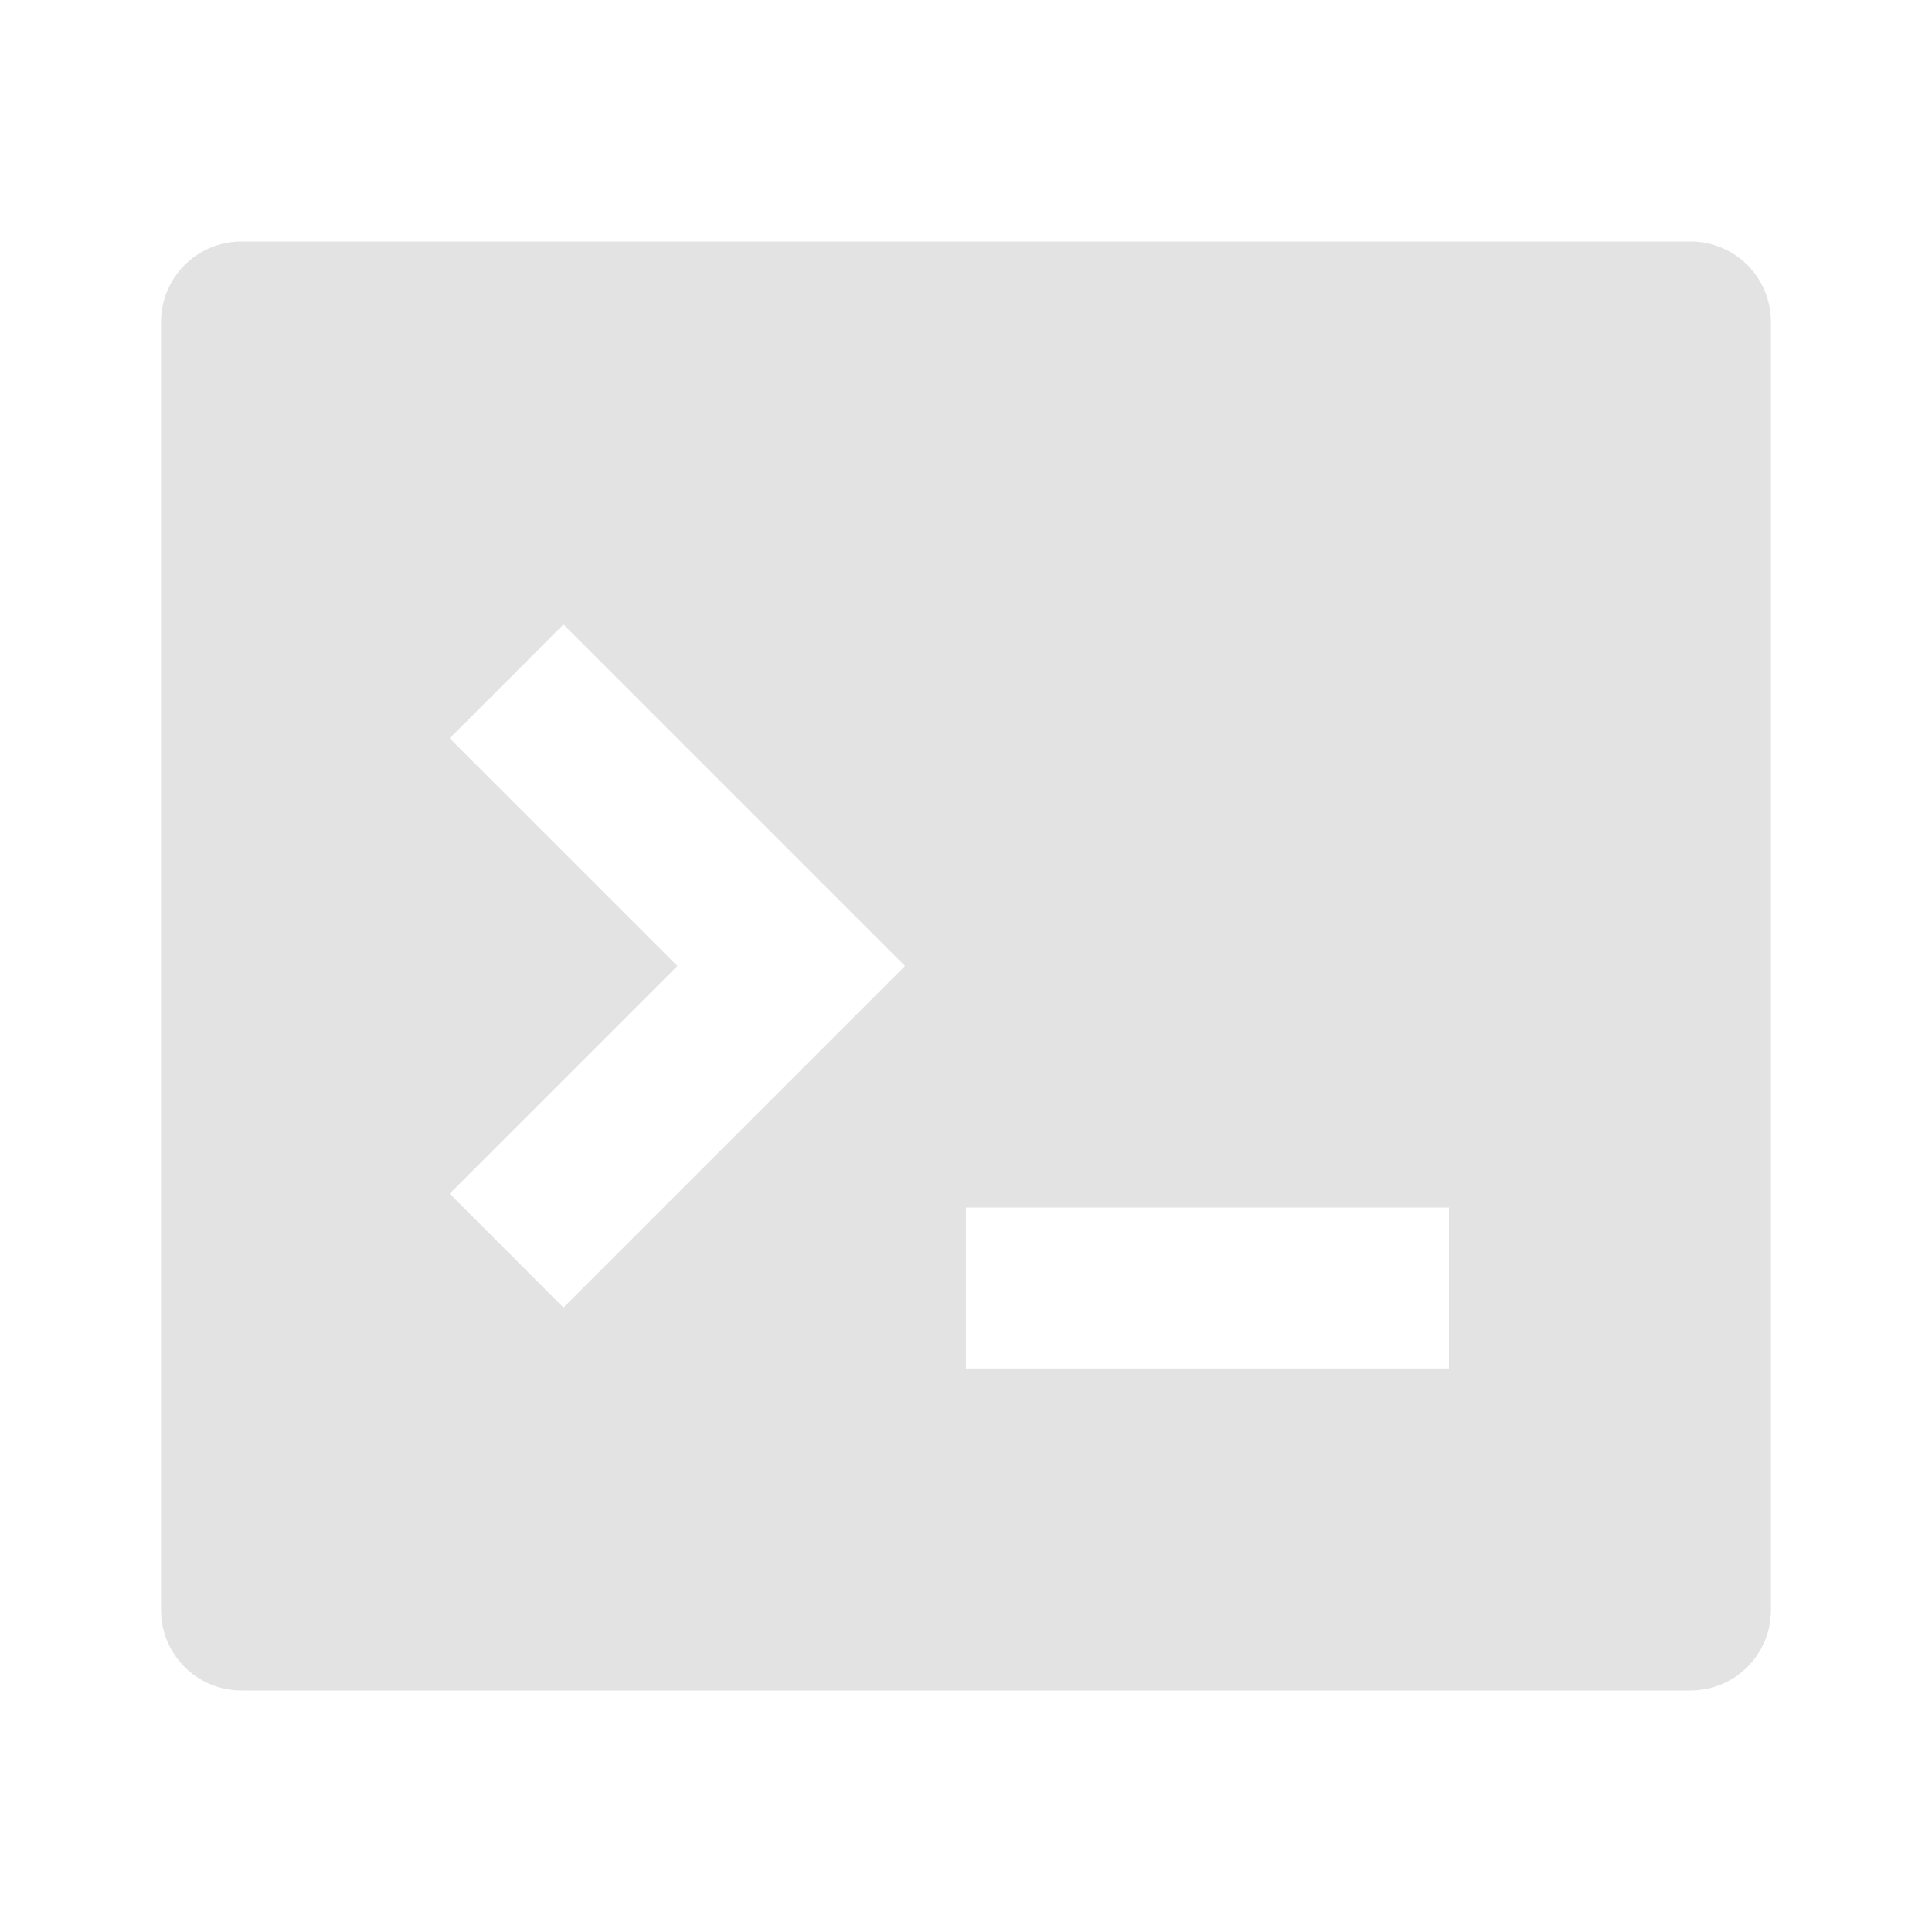 <svg width="20" height="20" viewBox="0 0 20 20" fill="none" xmlns="http://www.w3.org/2000/svg">
<path d="M2.5 2.5H17.5C17.96 2.5 18.333 2.873 18.333 3.333V16.667C18.333 17.127 17.96 17.5 17.5 17.5H2.5C2.04 17.5 1.667 17.127 1.667 16.667V3.333C1.667 2.873 2.04 2.5 2.5 2.5ZM10 12.5V14.167H15V12.5H10ZM7.012 10L4.655 12.357L5.833 13.536L9.369 10L5.833 6.464L4.655 7.643L7.012 10Z" fill="#E3E3E3"/>
</svg>
